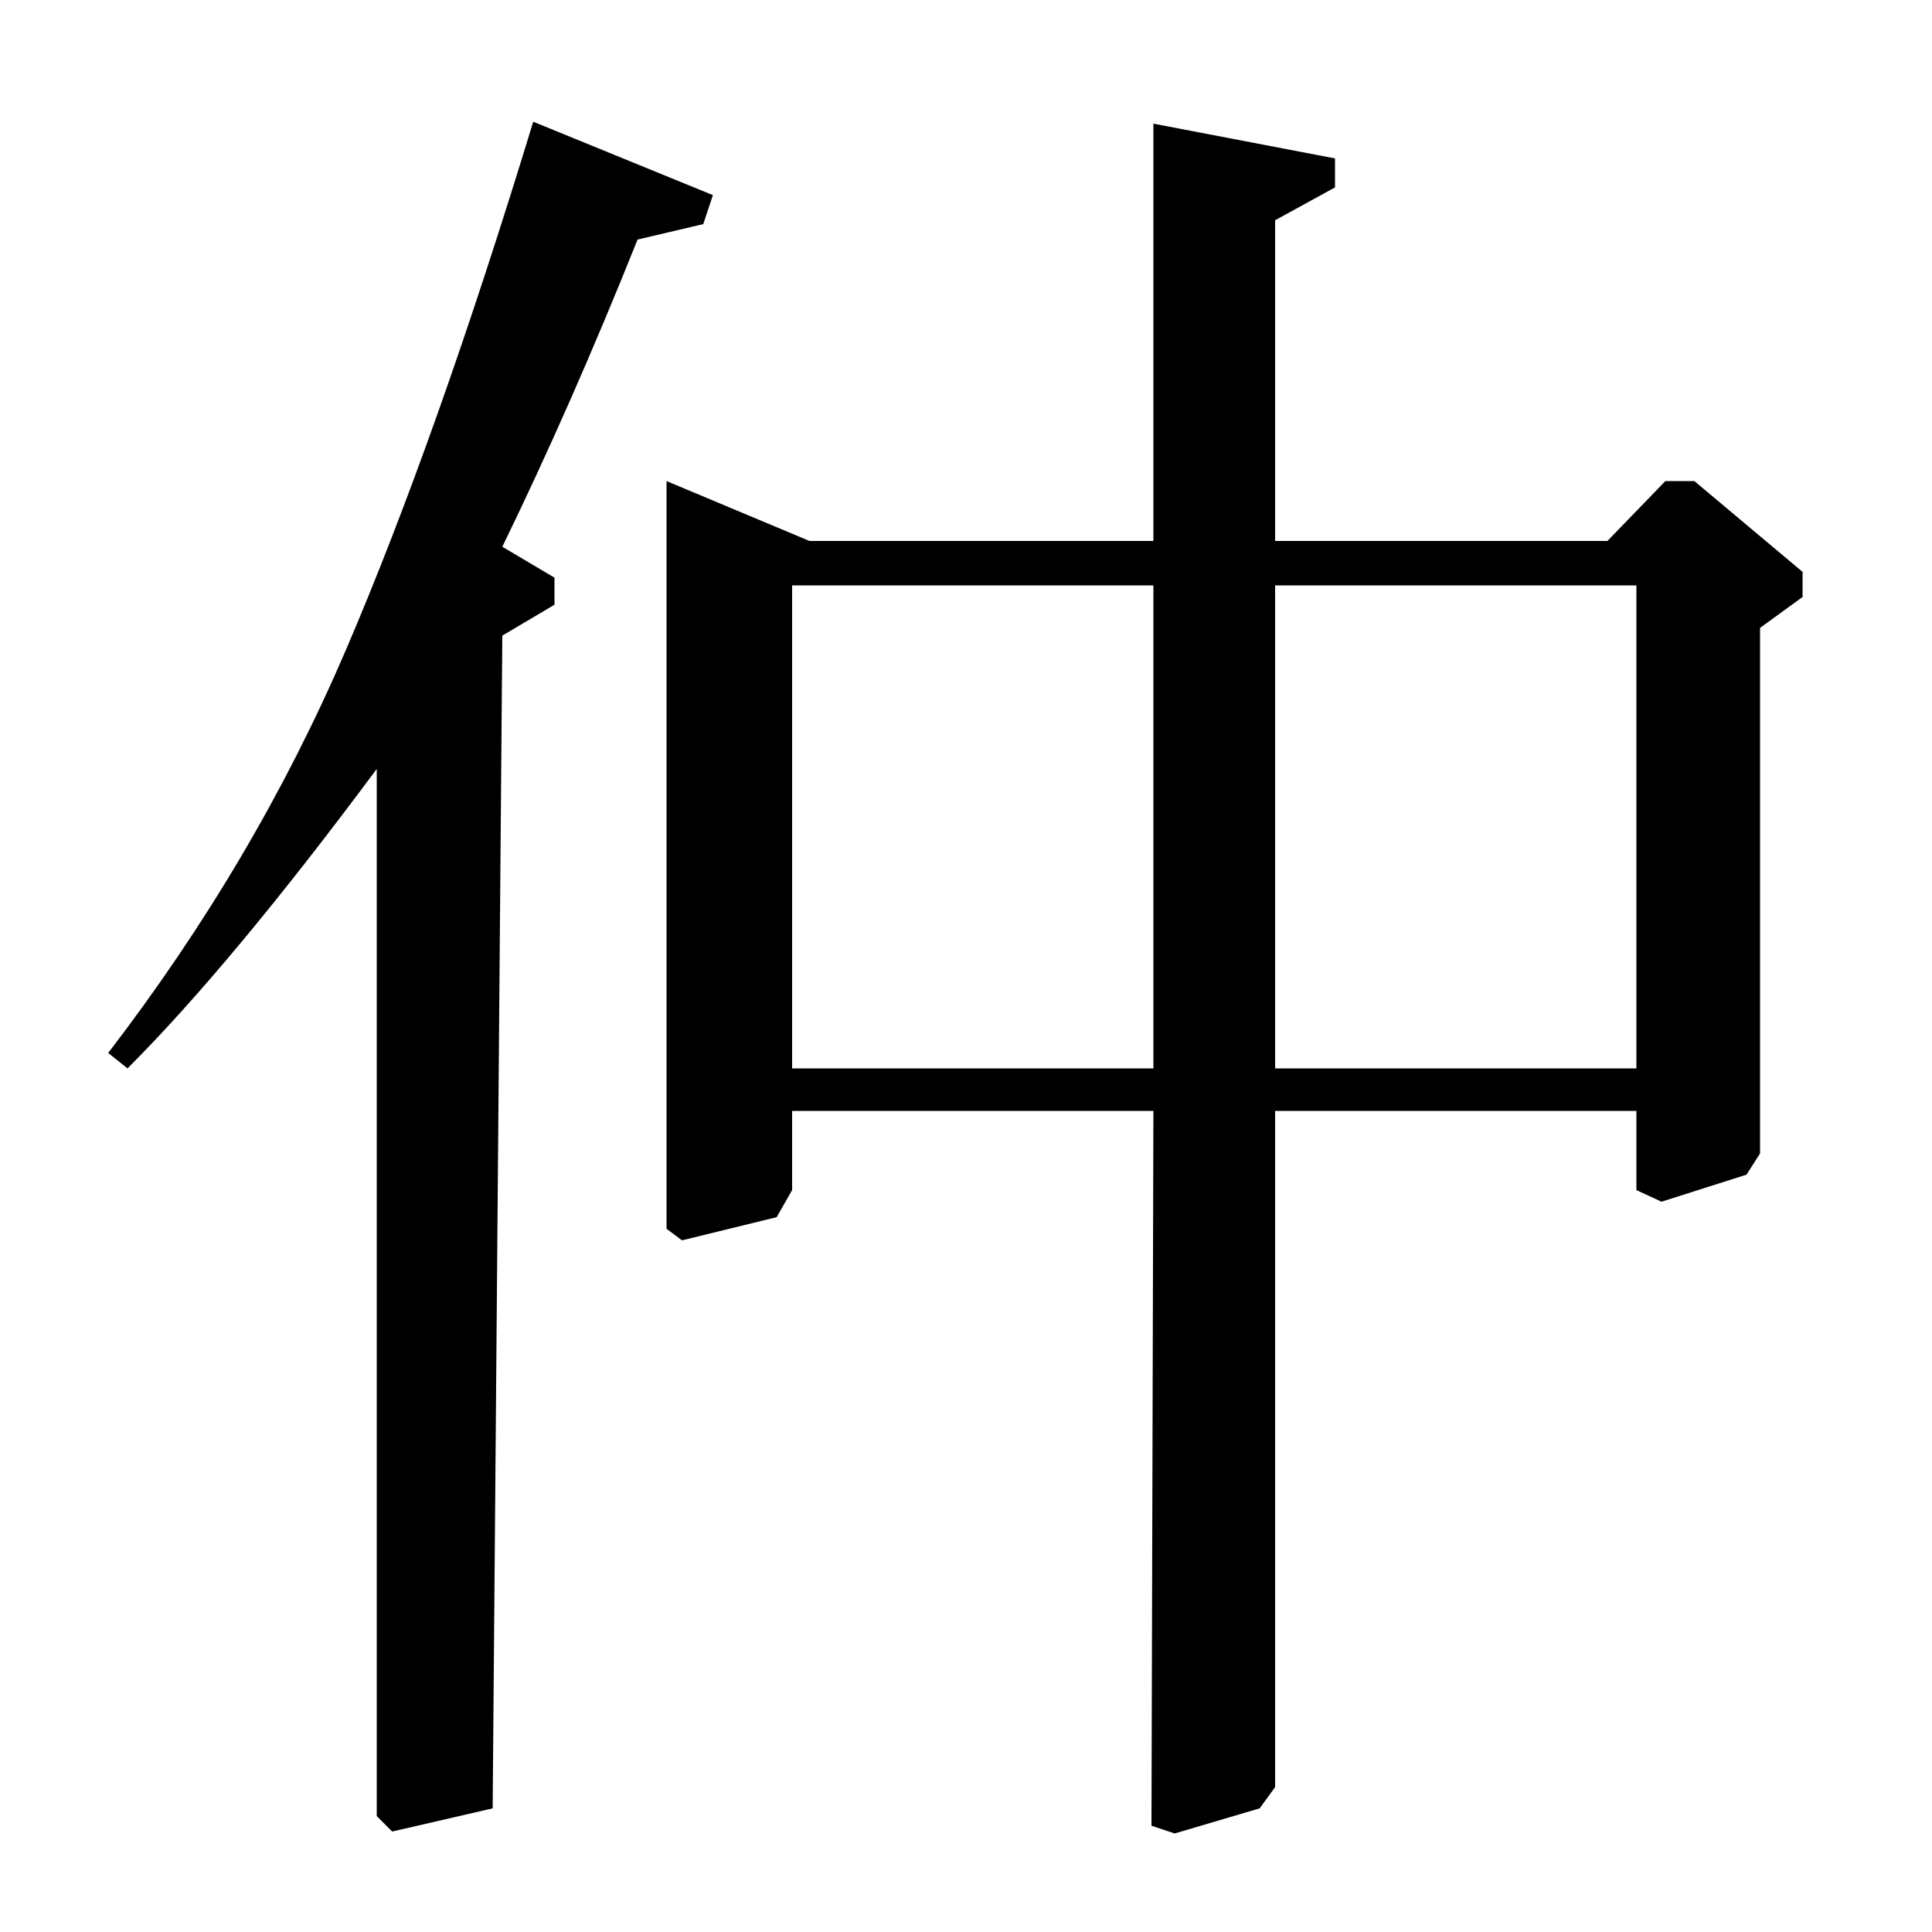 <?xml version="1.0" standalone="no"?>
<!DOCTYPE svg PUBLIC "-//W3C//DTD SVG 1.1//EN" "http://www.w3.org/Graphics/SVG/1.1/DTD/svg11.dtd" >
<svg xmlns="http://www.w3.org/2000/svg" xmlns:xlink="http://www.w3.org/1999/xlink" version="1.1" viewBox="0 -140 1000 1000">
  <g transform="matrix(1 0 0 -1 0 860)">
   <path fill="currentColor"
d="M276 937l93 -38l-5 -15l-34 -8q-34 -85 -70 -159l27 -16v-14l-27 -16l-5 -607l-52 -12l-8 8v542q-75 -101 -129 -155l-10 8q76 99 123 208.5t97 273.5zM597 936l94 -18v-15l-31 -17v-166h172l30 31h15l56 -47v-13l-22 -16v-272l-7 -11l-44 -14l-13 6v41h-187v-350l-8 -11
l-44 -13l-12 4l1 370h-187v-41l-8 -14l-49 -12l-8 6v387l74 -31h178v216zM410 697v-250h187v250h-187zM847 697h-187v-250h187v250z" />
  </g>

</svg>
